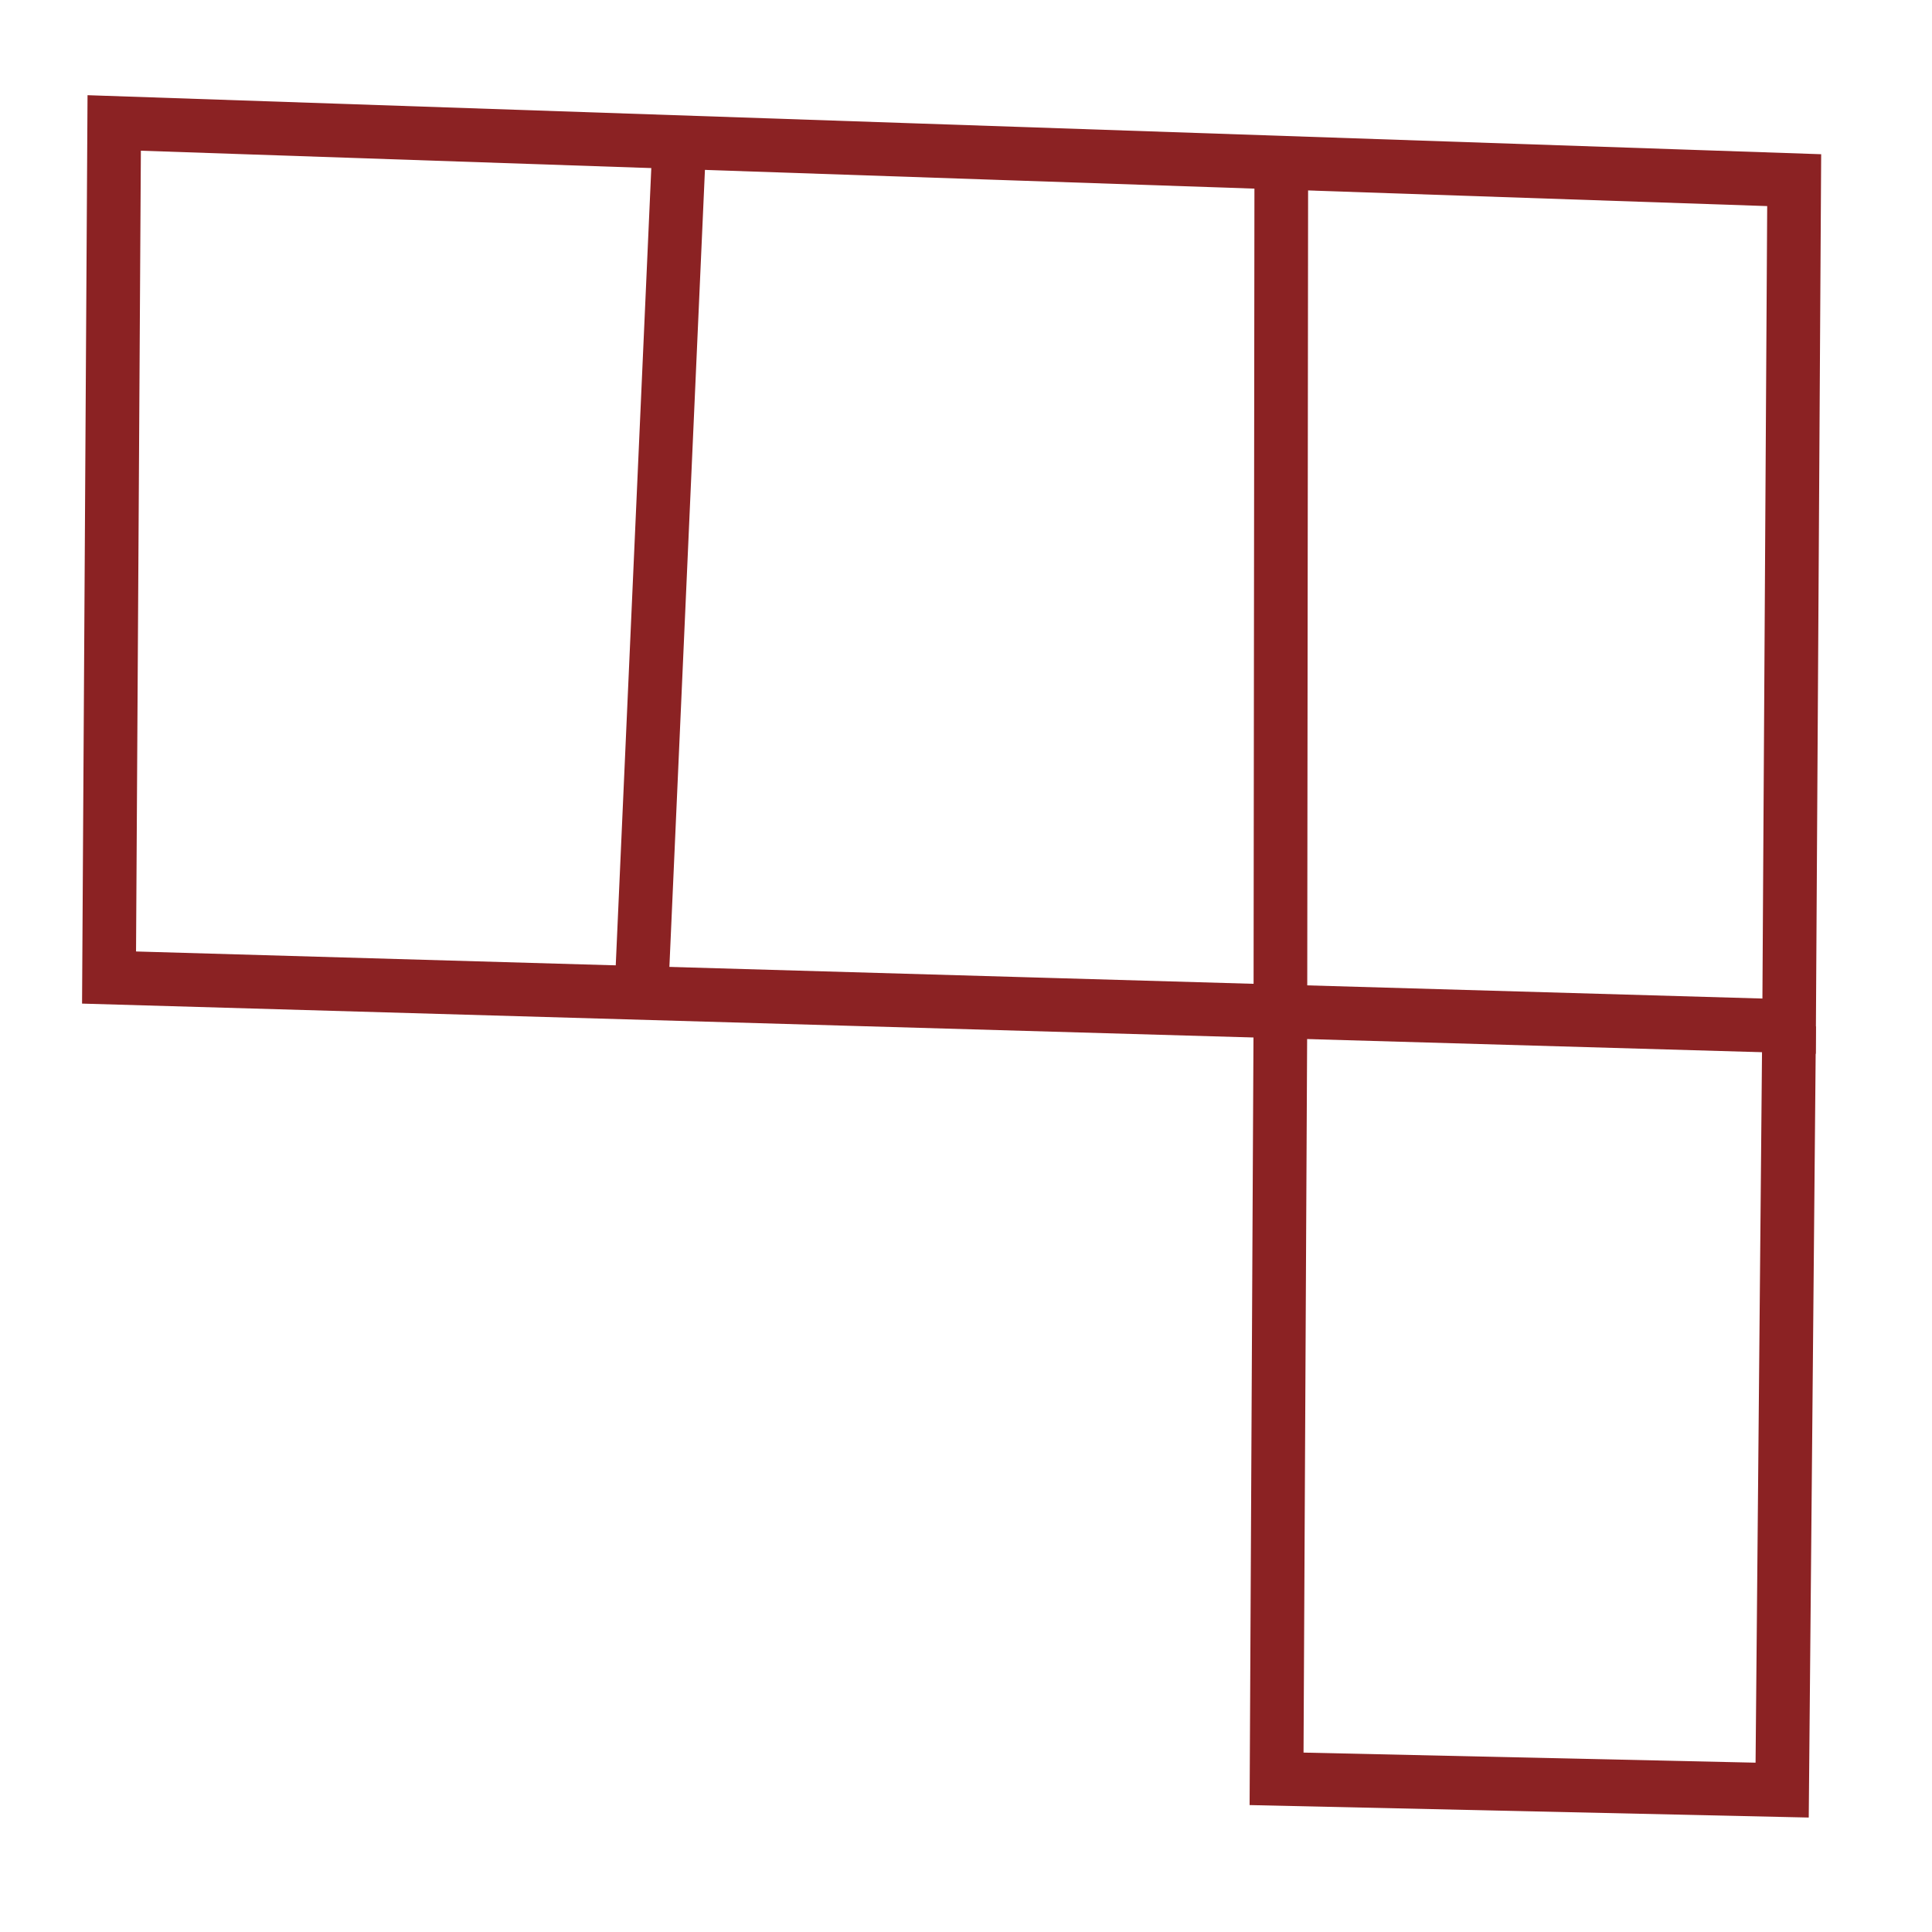 <?xml version="1.0" encoding="utf-8"?>
<!-- Generator: Adobe Illustrator 16.0.0, SVG Export Plug-In . SVG Version: 6.00 Build 0)  -->
<!DOCTYPE svg PUBLIC "-//W3C//DTD SVG 1.1//EN" "http://www.w3.org/Graphics/SVG/1.1/DTD/svg11.dtd">
<svg version="1.1" id="Capa_1" xmlns="http://www.w3.org/2000/svg" xmlns:xlink="http://www.w3.org/1999/xlink" x="0px" y="0px"
	 width="36px" height="36px" viewBox="0 0 36 36" enable-background="new 0 0 36 36" xml:space="preserve">
<polygon fill="none" stroke="#8B2223" stroke-miterlimit="10" points="2.128,2.291 2.032,18.215 33.337,19.121 33.432,3.357 "/>
<line fill="none" stroke="#8B2223" stroke-miterlimit="10" x1="12.644" y1="2.963" x2="11.948" y2="18.57"/>
<polyline fill="none" stroke="#8B2223" stroke-miterlimit="10" points="23.875,3.031 23.858,19.064 23.787,33.146 33.208,33.356 
	33.337,19.121 "/>
</svg>
